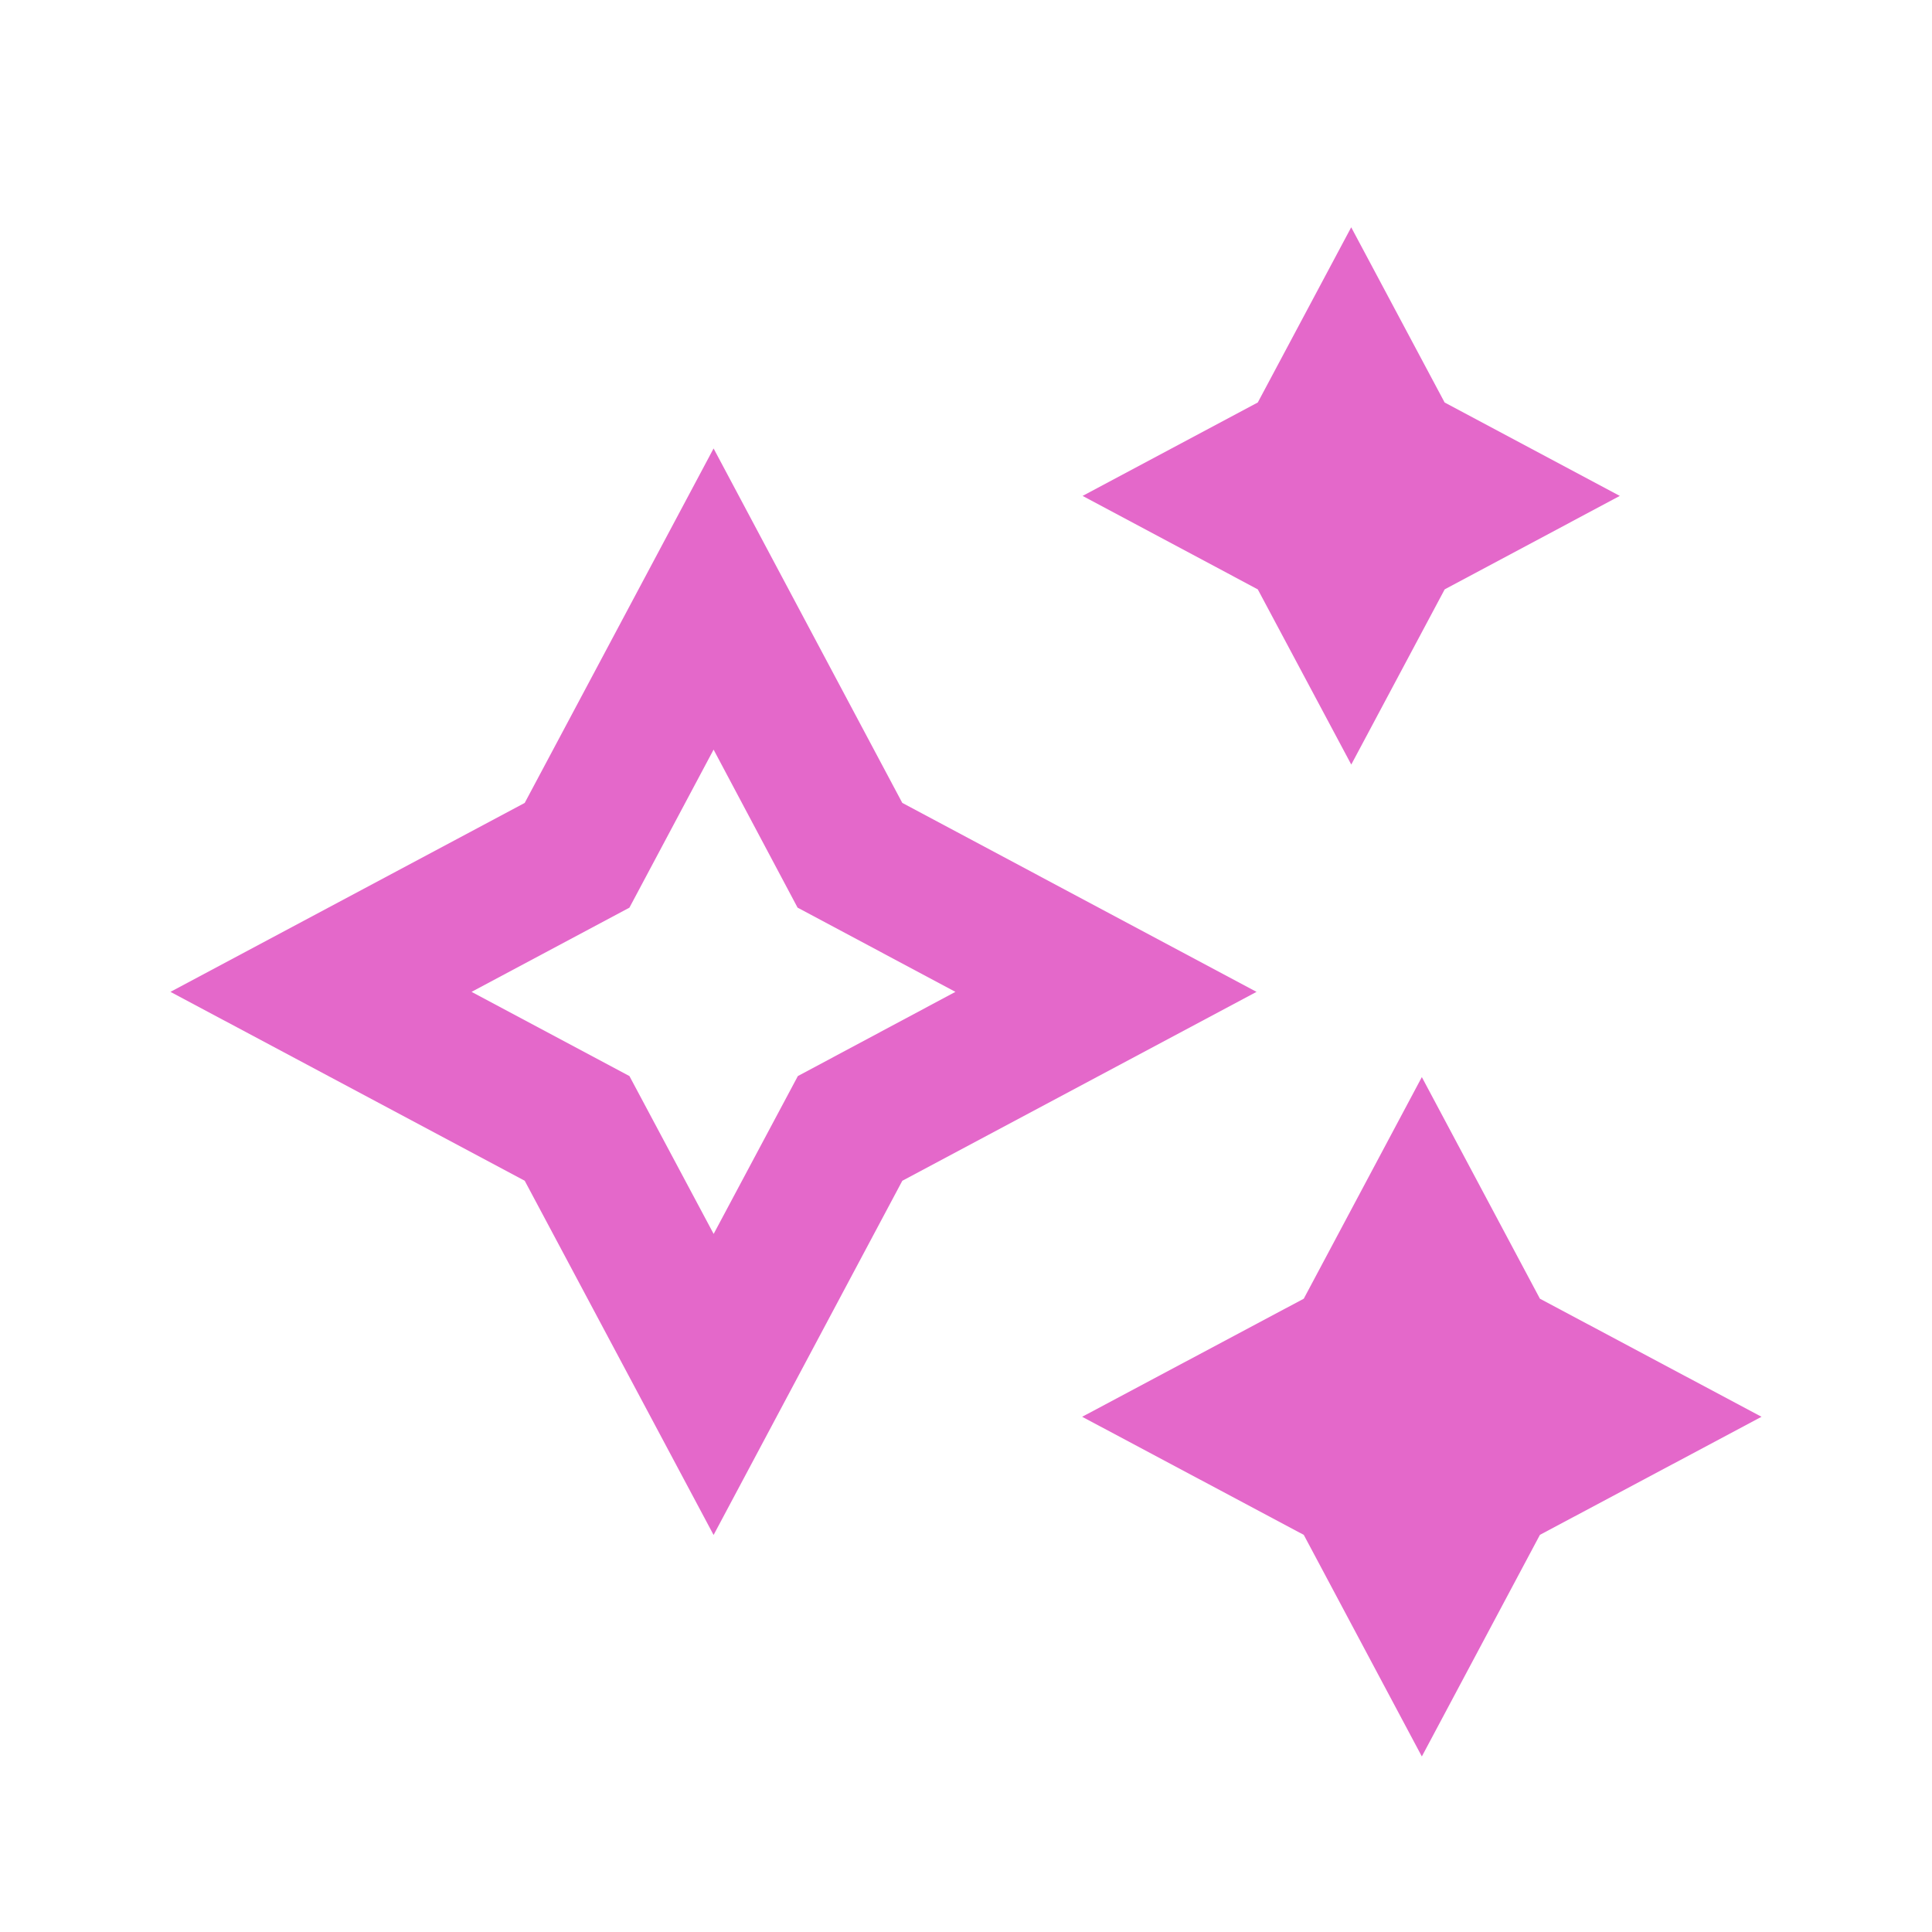 <svg id="icon2" xmlns="http://www.w3.org/2000/svg" width="34" height="34" viewBox="0 0 34 34">
  <rect id="Rectangle_7" data-name="Rectangle 7" width="34" height="34" fill="rgba(255,255,255,0)"/>
  <path id="Path_39" data-name="Path 39" d="M21.113,1.208l1.644,3.083L25.84,5.935,22.758,7.58l-1.644,3.083L19.469,7.58,16.386,5.935l3.083-1.644Zm-7.9,10.13,6.234,3.325-6.234,3.325L9.892,24.221,6.568,17.987.334,14.663l6.234-3.325L9.892,5.1Zm.935,3.325-2.778-1.482L9.892,10.4,8.411,13.181,5.633,14.663l2.778,1.482,1.482,2.778,1.482-2.778Zm10.286,5.4-2.078-3.9-2.078,3.9-3.9,2.078,3.9,2.078,2.078,3.9,2.078-3.9,3.9-2.078Z" transform="translate(2.666 2.792)" fill="#e468ca"/>
</svg>
